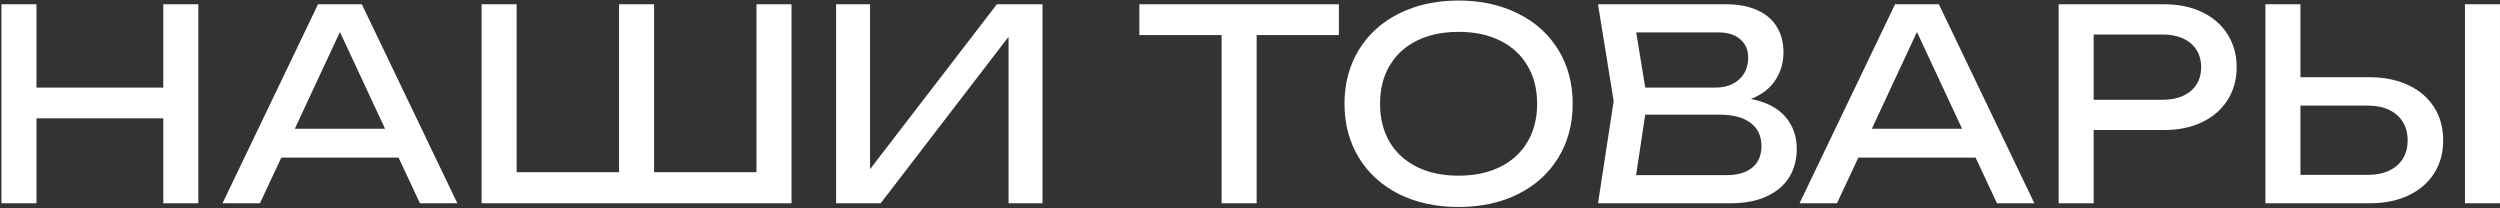 <svg width="1439" height="120" viewBox="0 0 1439 120" fill="none" xmlns="http://www.w3.org/2000/svg">
<rect x="0" y="0" width="1439" height="120" fill="#333333" stroke="none"/>
<path d="M93.996 50.409V2.451H114.157V117H93.996V68.126H20.99V117H0.829V2.451H20.99V50.409H93.996ZM263.247 117H241.712L229.417 90.73H161.909L149.614 117H128.079L183.063 2.451H208.263L263.247 117ZM195.663 18.412L169.699 74.082H221.628L195.663 18.412ZM435.439 99.13V2.451H455.6V117H277.209V2.451H297.37V99.13H356.324V2.451H376.485V99.13H435.439ZM500.799 97.374L573.805 2.451H600.075V117H580.525V21.161L506.908 117H481.249V2.451H500.799V97.374ZM655.813 2.451H770.667V20.168H723.32V117H703.159V20.168H655.813V2.451ZM839.567 119.138C826.687 119.138 815.257 116.669 805.279 111.731C795.351 106.741 787.638 99.741 782.14 90.73C776.642 81.719 773.892 71.384 773.892 59.725C773.892 48.067 776.642 37.732 782.14 28.721C787.638 19.71 795.351 12.735 805.279 7.797C815.257 2.807 826.687 0.313 839.567 0.313C852.448 0.313 863.852 2.807 873.779 7.797C883.758 12.735 891.496 19.71 896.994 28.721C902.493 37.732 905.242 48.067 905.242 59.725C905.242 71.384 902.493 81.719 896.994 90.73C891.496 99.741 883.758 106.741 873.779 111.731C863.852 116.669 852.448 119.138 839.567 119.138ZM839.567 101.116C848.731 101.116 856.699 99.436 863.47 96.076C870.292 92.716 875.536 87.93 879.201 81.719C882.918 75.457 884.776 68.126 884.776 59.725C884.776 51.325 882.918 44.02 879.201 37.808C875.536 31.546 870.292 26.735 863.47 23.375C856.699 20.015 848.731 18.335 839.567 18.335C830.403 18.335 822.41 20.015 815.588 23.375C808.817 26.735 803.573 31.546 799.857 37.808C796.191 44.02 794.358 51.325 794.358 59.725C794.358 68.126 796.191 75.457 799.857 81.719C803.573 87.93 808.817 92.716 815.588 96.076C822.41 99.436 830.403 101.116 839.567 101.116ZM1007.86 56.976C1016.67 58.707 1023.26 62.118 1027.64 67.209C1032.02 72.249 1034.21 78.41 1034.21 85.69C1034.21 91.85 1032.76 97.298 1029.86 102.032C1026.96 106.716 1022.63 110.382 1016.87 113.029C1011.17 115.676 1004.27 117 996.18 117H919.813L928.825 58.198L919.813 2.451H993.43C1000.46 2.451 1006.44 3.571 1011.38 5.811C1016.37 8 1020.13 11.182 1022.68 15.357C1025.27 19.532 1026.57 24.495 1026.57 30.248C1026.57 35.95 1025.05 41.194 1021.99 45.98C1018.94 50.765 1014.23 54.431 1007.86 56.976ZM1006.26 32.997C1006.26 28.67 1004.73 25.208 1001.68 22.612C998.674 19.964 994.449 18.64 989.001 18.64H941.807L947 50.409H987.474C991.139 50.409 994.372 49.721 997.172 48.347C1000.02 46.972 1002.24 44.987 1003.82 42.39C1005.45 39.743 1006.26 36.612 1006.26 32.997ZM993.889 100.81C1000.2 100.81 1005.11 99.359 1008.63 96.457C1012.14 93.556 1013.9 89.406 1013.9 84.01C1013.9 78.308 1011.81 73.879 1007.63 70.722C1003.46 67.566 997.401 65.987 989.459 65.987H947L941.731 100.81H993.889ZM1170.99 117H1149.45L1137.16 90.73H1069.65L1057.36 117H1035.82L1090.8 2.451H1116.01L1170.99 117ZM1103.4 18.412L1077.44 74.082H1129.37L1103.4 18.412ZM1245.58 2.451C1253.99 2.451 1261.34 3.978 1267.65 7.033C1273.97 10.088 1278.83 14.364 1282.24 19.862C1285.7 25.31 1287.43 31.572 1287.43 38.648C1287.43 45.725 1285.7 52.013 1282.24 57.511C1278.83 62.958 1273.97 67.209 1267.65 70.264C1261.34 73.319 1253.99 74.846 1245.58 74.846H1205.11V117H1184.95V2.451H1245.58ZM1244.82 57.434C1249.35 57.434 1253.27 56.671 1256.58 55.144C1259.94 53.616 1262.51 51.453 1264.29 48.652C1266.08 45.801 1266.97 42.467 1266.97 38.648C1266.97 34.83 1266.08 31.521 1264.29 28.721C1262.51 25.87 1259.94 23.681 1256.58 22.153C1253.27 20.626 1249.35 19.862 1244.82 19.862H1205.11V57.434H1244.82ZM1364 44.452C1372.5 44.452 1379.93 45.98 1386.3 49.034C1392.71 52.038 1397.65 56.289 1401.11 61.787C1404.57 67.286 1406.3 73.624 1406.3 80.802C1406.3 87.93 1404.57 94.243 1401.11 99.741C1397.65 105.189 1392.71 109.44 1386.3 112.494C1379.93 115.498 1372.5 117 1364 117H1303.97V2.451H1324.13V44.452H1364ZM1363.08 100.658C1367.71 100.658 1371.74 99.843 1375.15 98.214C1378.61 96.585 1381.26 94.294 1383.09 91.341C1384.92 88.337 1385.84 84.824 1385.84 80.802C1385.84 76.781 1384.92 73.268 1383.09 70.264C1381.26 67.209 1378.61 64.868 1375.15 63.238C1371.74 61.609 1367.71 60.795 1363.08 60.795H1324.13V100.658H1363.08ZM1418.83 117V2.451H1438.99V117H1418.83Z" fill="white"/>
</svg>

